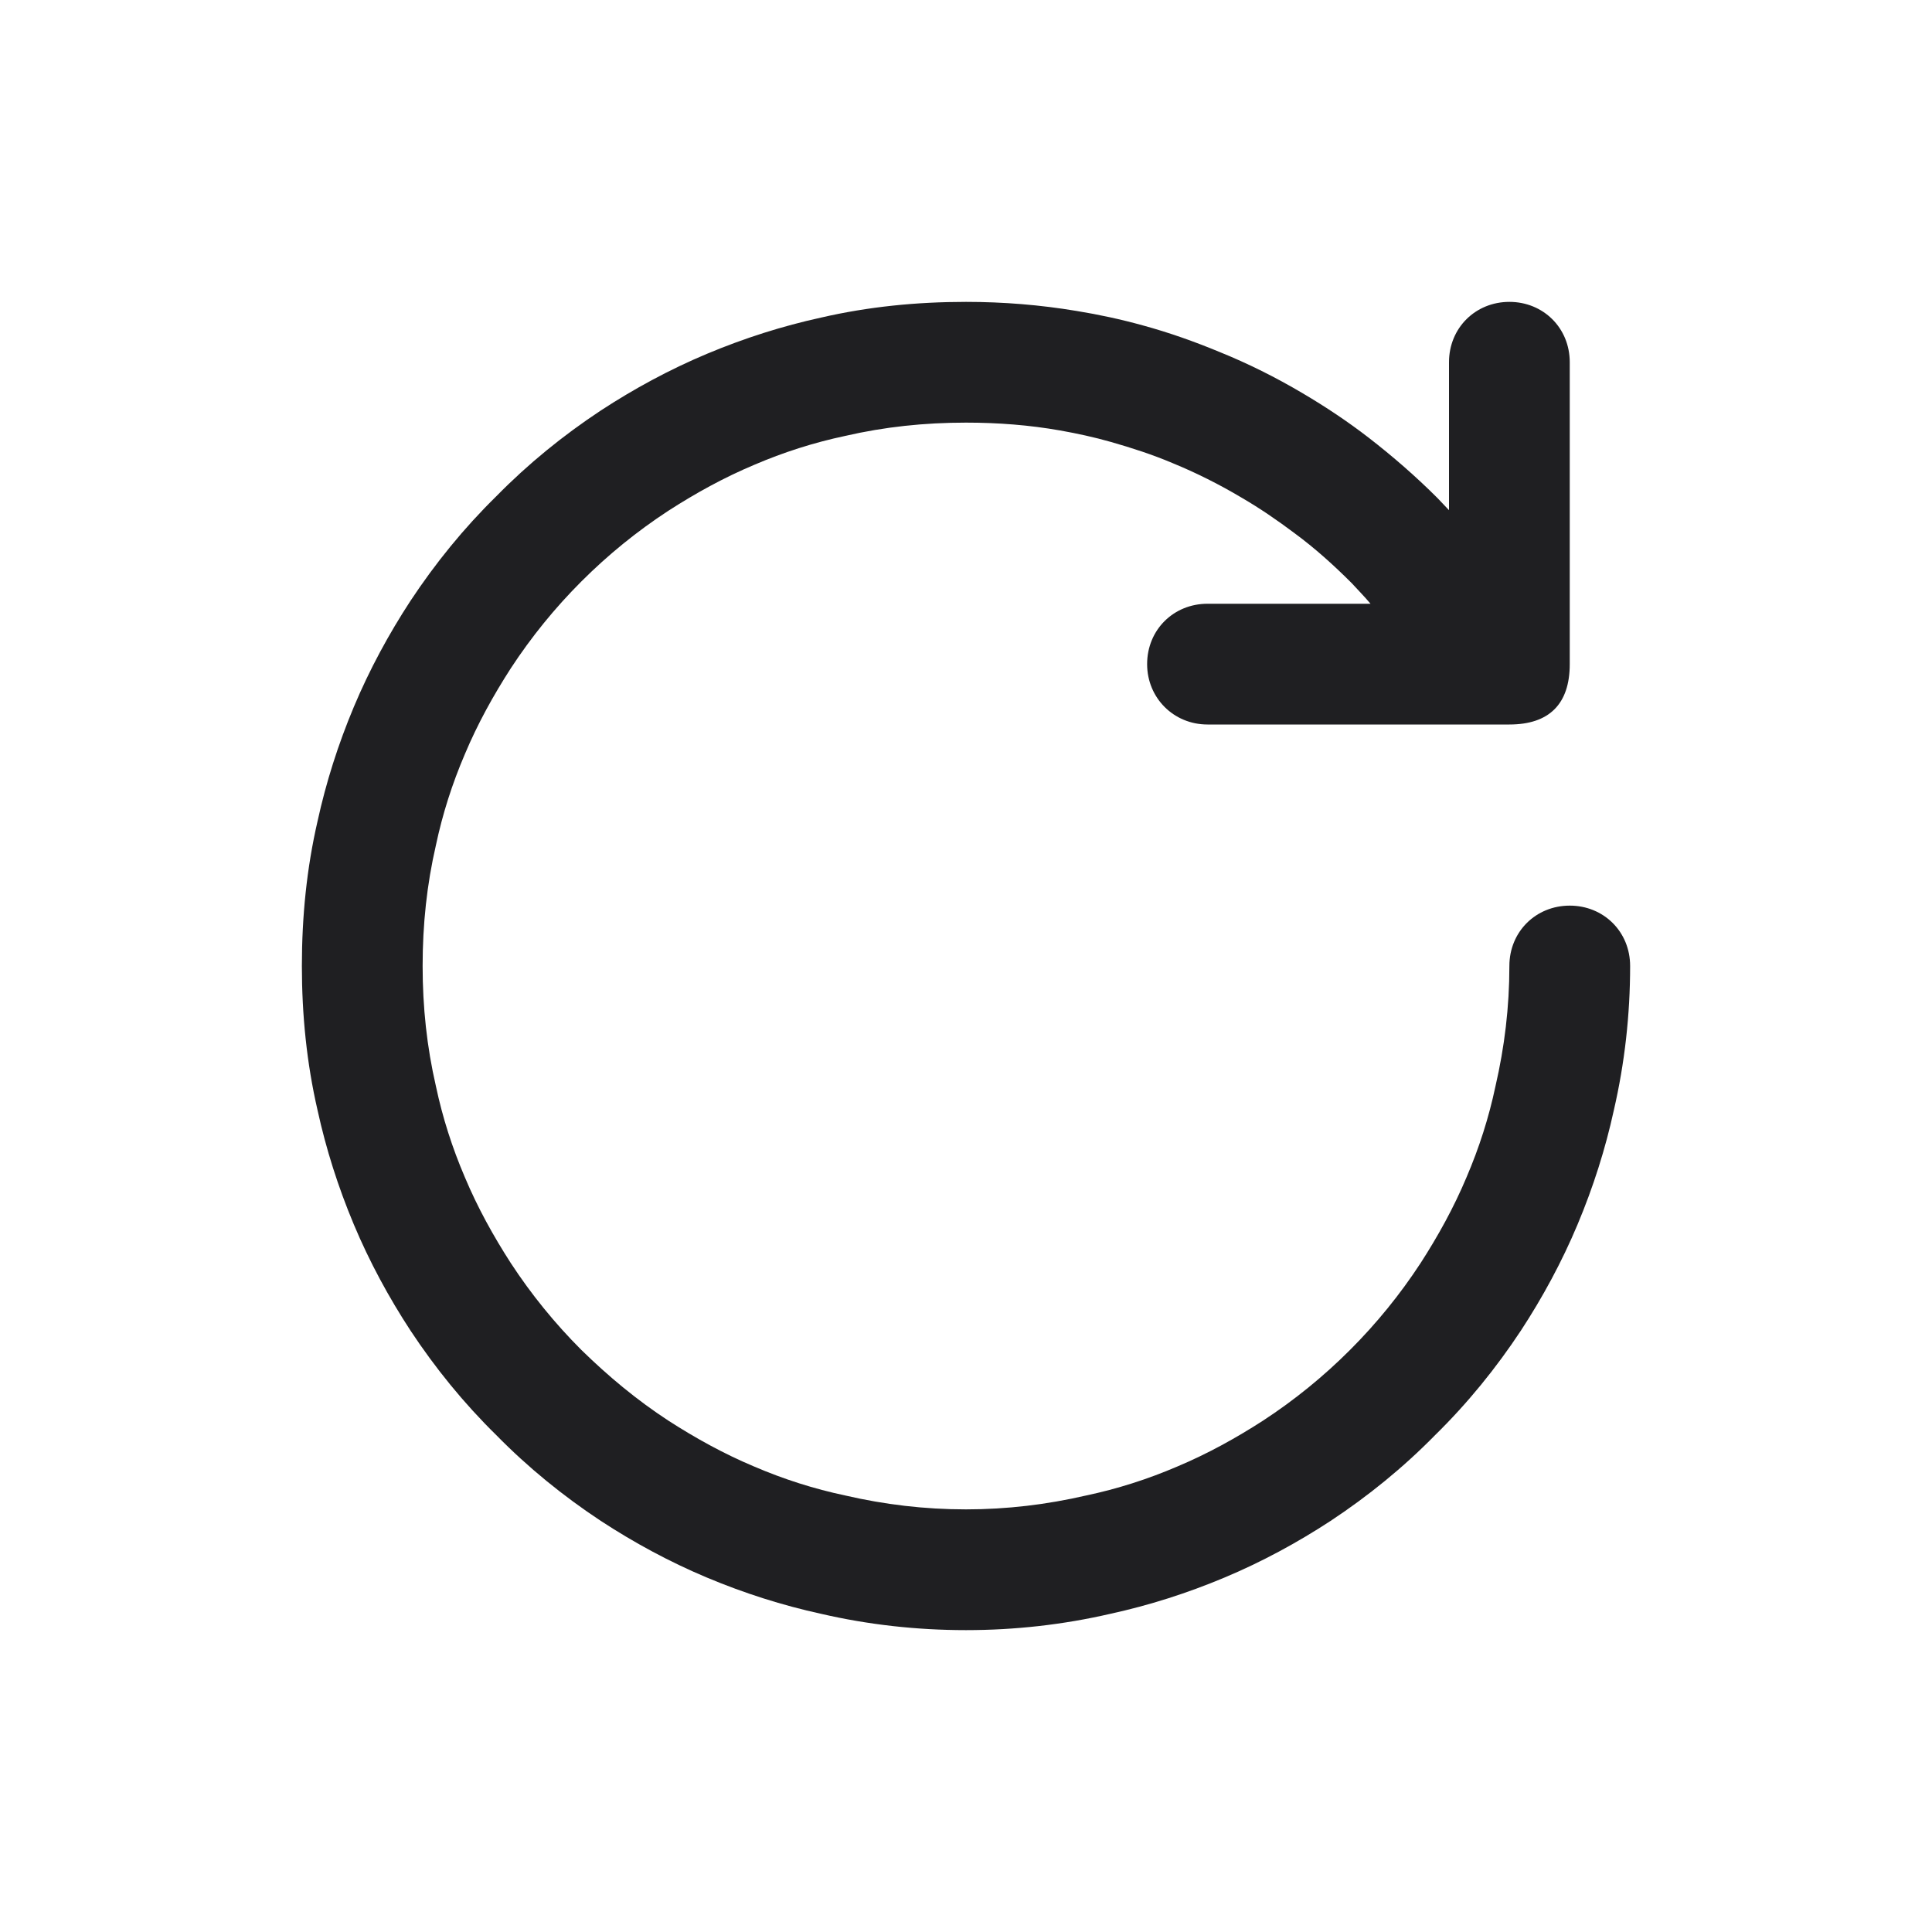 <svg width="32" height="32" viewBox="0 0 32 32" fill="none" xmlns="http://www.w3.org/2000/svg" xmlns:xlink="http://www.w3.org/1999/xlink">
	<desc>
			Created with Pixso.
	</desc>
	<defs/>
	<path id="Union" d="M27 16C27 16.81 26.91 17.61 26.73 18.39C26.59 19.03 26.39 19.66 26.13 20.28C25.87 20.9 25.55 21.49 25.19 22.04C24.78 22.66 24.31 23.24 23.77 23.77C23.24 24.31 22.66 24.78 22.04 25.19C21.49 25.55 20.9 25.87 20.28 26.13C19.66 26.39 19.03 26.59 18.39 26.73C17.61 26.91 16.81 27 16 27C15.18 27 14.38 26.91 13.6 26.73C12.96 26.59 12.33 26.39 11.71 26.13C11.09 25.87 10.5 25.55 9.95 25.19C9.33 24.78 8.75 24.31 8.22 23.77C7.68 23.24 7.21 22.66 6.8 22.04C6.44 21.49 6.12 20.9 5.86 20.28C5.6 19.66 5.4 19.03 5.26 18.39C5.08 17.61 5 16.81 5 16C5 15.18 5.08 14.38 5.26 13.6C5.4 12.96 5.6 12.33 5.86 11.71C6.12 11.09 6.44 10.5 6.8 9.95C7.21 9.33 7.68 8.75 8.22 8.22C8.75 7.68 9.33 7.21 9.95 6.8C10.5 6.44 11.09 6.12 11.71 5.86C12.33 5.6 12.96 5.4 13.6 5.26C14.38 5.08 15.18 5 16 5C16.62 5 17.23 5.05 17.83 5.15C18.2 5.21 18.57 5.29 18.93 5.39C19.37 5.51 19.79 5.66 20.2 5.83C20.67 6.02 21.13 6.25 21.57 6.51C21.96 6.74 22.32 6.98 22.67 7.25C23.07 7.56 23.45 7.89 23.81 8.25C23.87 8.31 23.93 8.38 24 8.45L24 6C24 5.43 24.44 5 25 5C25.56 5 26 5.43 26 6L26 11C26 11.66 25.66 12 25 12L20 12C19.44 12 19 11.56 19 11C19 10.43 19.44 10 20 10L22.7 10C22.6 9.88 22.49 9.77 22.39 9.66C22.09 9.36 21.78 9.08 21.44 8.83C21.16 8.62 20.87 8.42 20.56 8.24C20.19 8.02 19.81 7.83 19.42 7.67C19.09 7.53 18.75 7.42 18.4 7.32C18.12 7.24 17.84 7.18 17.56 7.13C17.05 7.04 16.53 7 16 7C15.31 7 14.65 7.07 14 7.22C13.48 7.33 12.98 7.49 12.49 7.7C11.99 7.91 11.52 8.17 11.07 8.46C10.55 8.8 10.07 9.19 9.63 9.63C9.19 10.07 8.8 10.55 8.46 11.07C8.17 11.52 7.91 11.99 7.7 12.49C7.49 12.98 7.33 13.48 7.22 14C7.07 14.65 7 15.31 7 16C7 16.68 7.07 17.34 7.22 17.99C7.33 18.51 7.49 19.01 7.7 19.5C7.91 20 8.17 20.47 8.46 20.92C8.8 21.44 9.19 21.92 9.63 22.36C10.08 22.8 10.55 23.19 11.07 23.53C11.52 23.82 11.99 24.08 12.49 24.29C12.98 24.5 13.48 24.66 14 24.77C14.65 24.92 15.31 25 16 25C16.68 25 17.34 24.92 17.99 24.77C18.51 24.66 19.01 24.5 19.5 24.29C20 24.08 20.47 23.82 20.92 23.53C21.44 23.19 21.92 22.8 22.36 22.36C22.8 21.92 23.19 21.44 23.53 20.92C23.82 20.47 24.08 20 24.29 19.5C24.5 19.01 24.66 18.51 24.77 17.99C24.92 17.34 25 16.68 25 16C25 15.43 25.44 15 26 15C26.56 15 27 15.43 27 16Z" fill="#1F1F22" fill-opacity="1" fill-rule="evenodd"/>
</svg>
